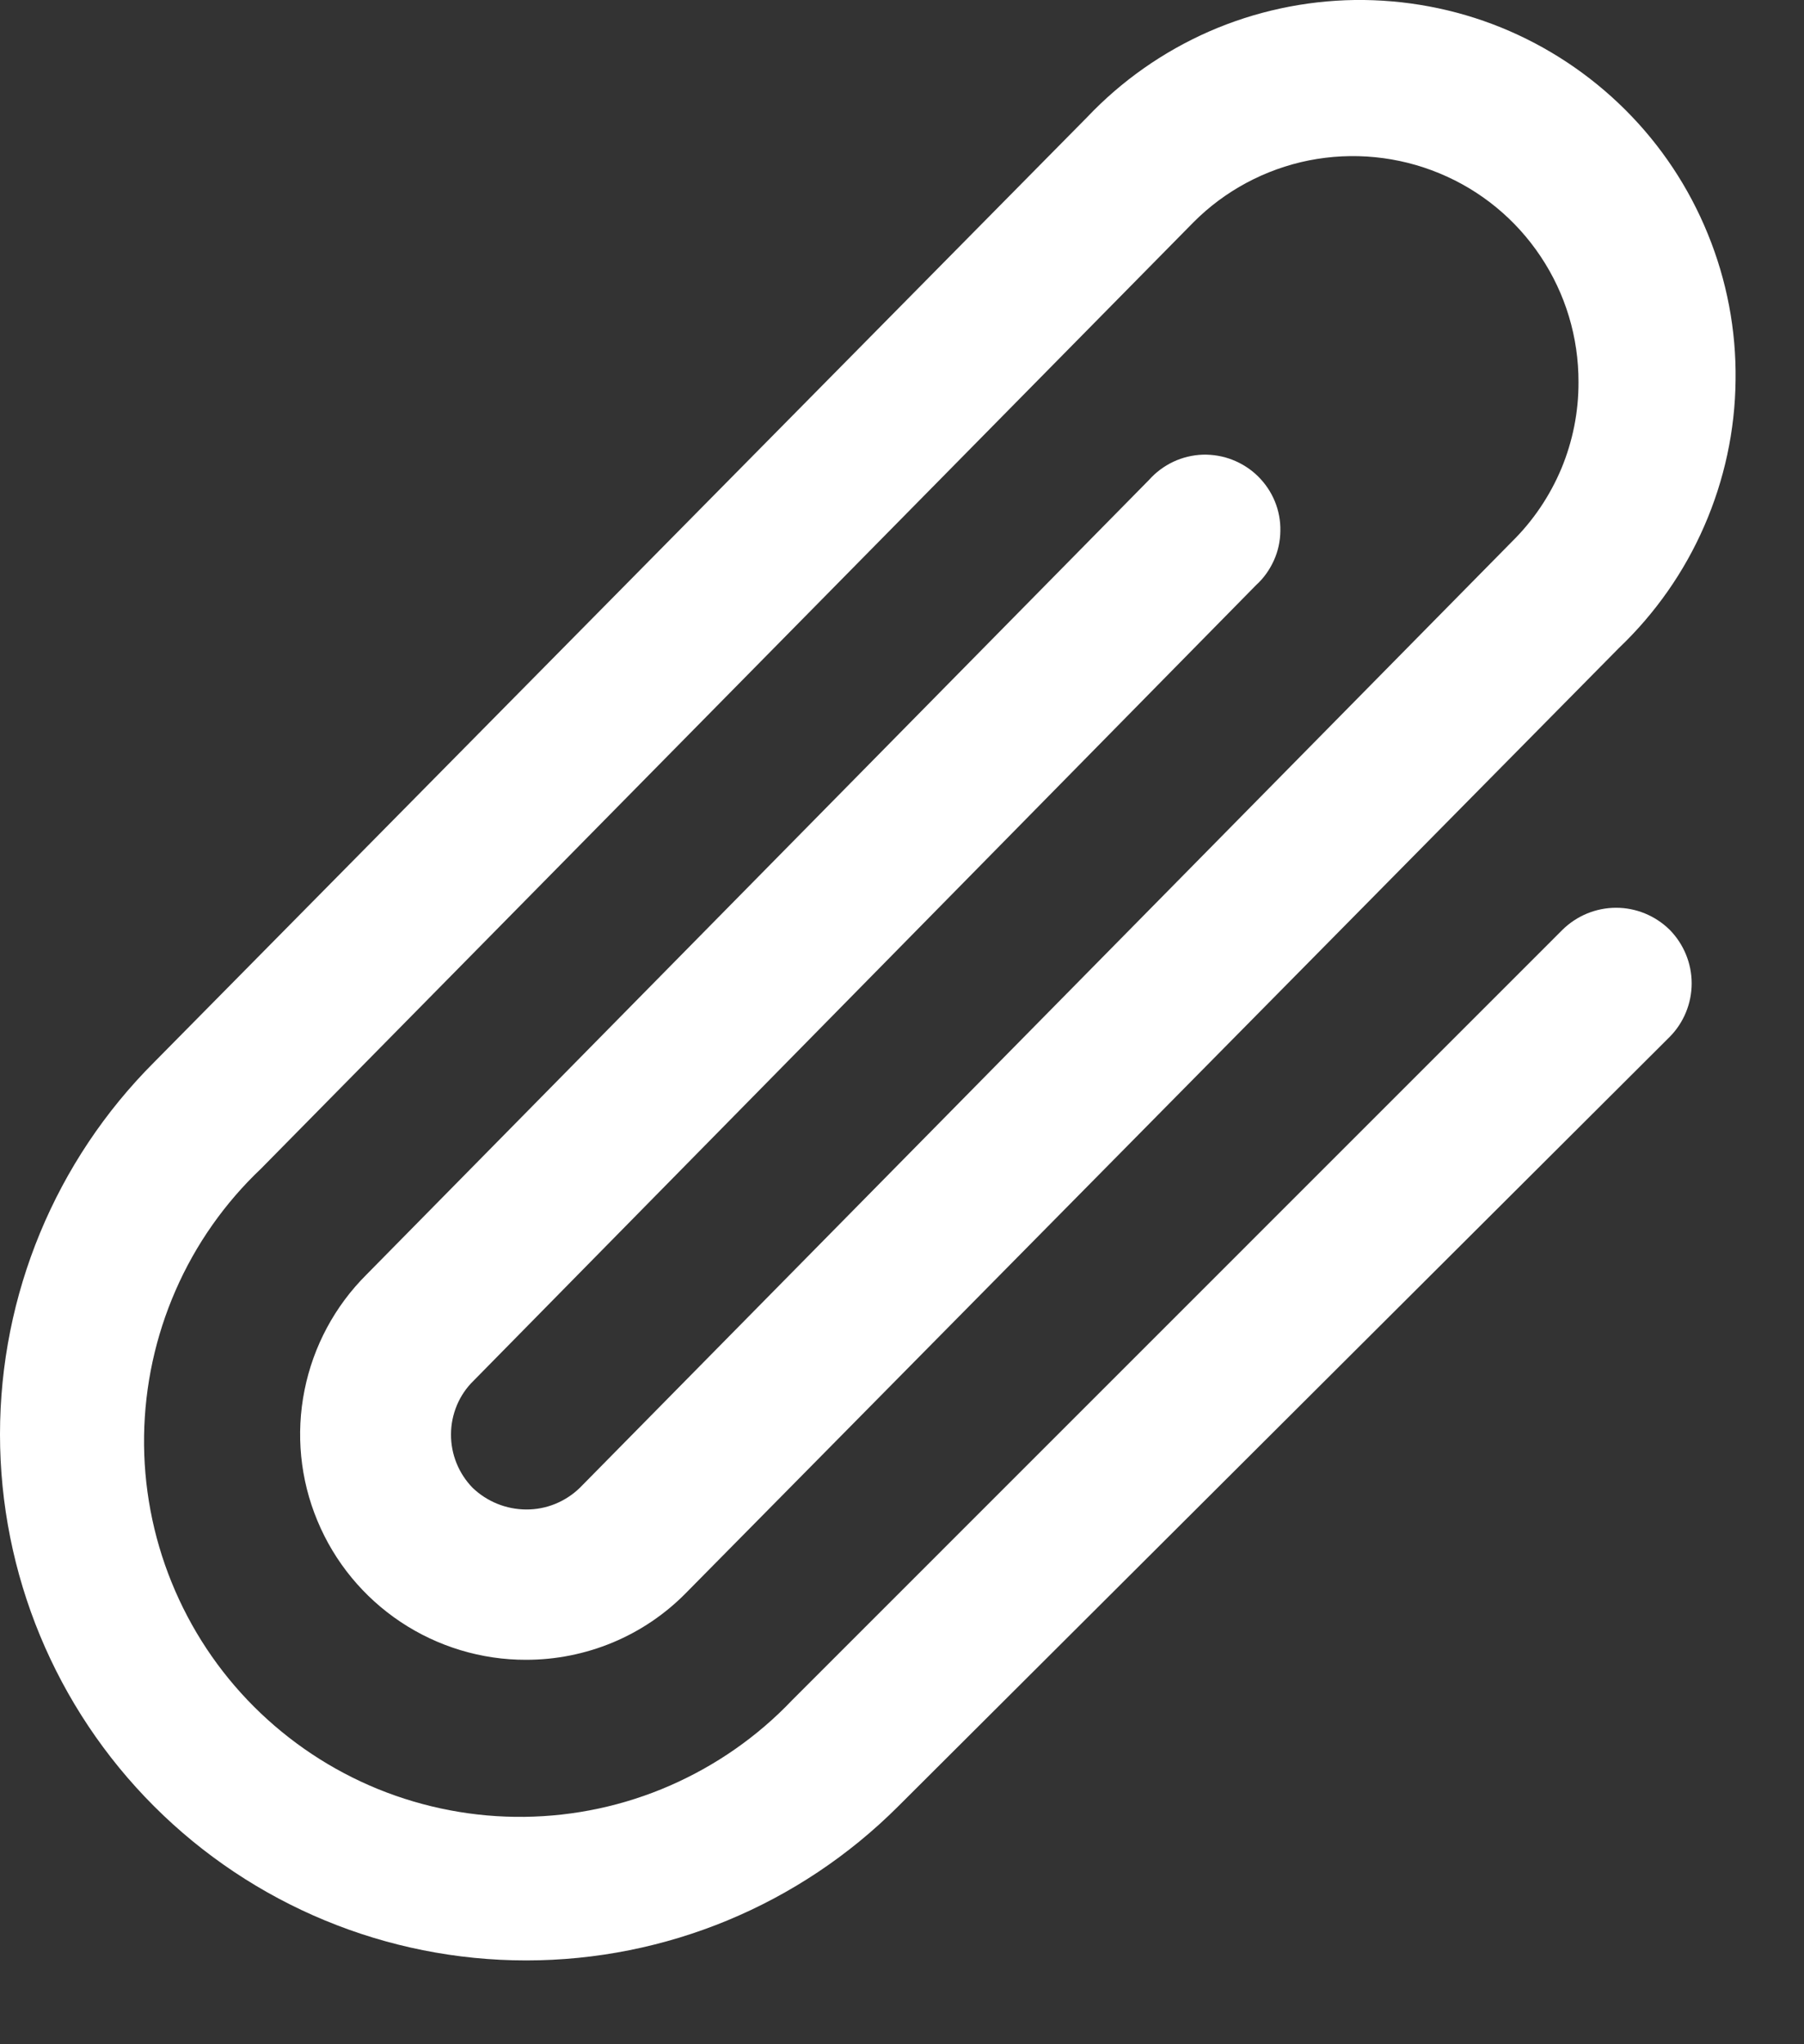 <svg width="15" height="17" viewBox="0 0 15 17" fill="none" xmlns="http://www.w3.org/2000/svg">
<rect x="0" y="0" width="15" height="17" fill="#333333" stroke="none"/>
<path d="M13.883 7.732C14 7.851 14.066 8.011 14.066 8.178C14.066 8.344 14 8.505 13.883 8.623L7.469 15.021C6.648 15.842 5.536 16.303 4.375 16.303C3.215 16.303 2.102 15.842 1.281 15.021C0.461 14.201 0 13.088 0 11.928C0 10.767 0.461 9.654 1.281 8.834L9.039 0.975C9.326 0.672 9.671 0.43 10.053 0.262C10.435 0.095 10.847 0.006 11.264 0C11.681 -0.005 12.095 0.072 12.482 0.229C12.868 0.386 13.219 0.619 13.514 0.913C13.81 1.208 14.043 1.559 14.2 1.945C14.358 2.331 14.437 2.745 14.431 3.162C14.427 3.579 14.338 3.991 14.171 4.374C14.005 4.756 13.763 5.101 13.461 5.389L5.703 13.248C5.53 13.424 5.323 13.564 5.095 13.659C4.867 13.754 4.622 13.803 4.375 13.803C4.004 13.804 3.64 13.694 3.331 13.488C3.022 13.282 2.781 12.989 2.639 12.646C2.496 12.303 2.459 11.925 2.532 11.561C2.605 11.196 2.784 10.862 3.047 10.6L9.555 3.99C9.611 3.927 9.68 3.876 9.756 3.84C9.833 3.804 9.916 3.784 10.001 3.781C10.085 3.779 10.17 3.793 10.248 3.824C10.327 3.855 10.399 3.901 10.459 3.96C10.52 4.02 10.568 4.091 10.6 4.169C10.632 4.247 10.648 4.331 10.646 4.416C10.645 4.5 10.627 4.584 10.592 4.661C10.557 4.738 10.508 4.808 10.445 4.865L3.938 11.482C3.878 11.54 3.831 11.61 3.799 11.686C3.767 11.763 3.75 11.845 3.75 11.928C3.749 12.094 3.814 12.254 3.93 12.373C4.05 12.488 4.209 12.552 4.375 12.553C4.542 12.554 4.701 12.489 4.821 12.373L12.57 4.506C12.747 4.332 12.886 4.126 12.982 3.898C13.077 3.67 13.126 3.425 13.125 3.178C13.126 2.806 13.017 2.443 12.811 2.134C12.605 1.824 12.312 1.583 11.968 1.441C11.625 1.299 11.248 1.262 10.883 1.334C10.519 1.407 10.184 1.586 9.922 1.85L2.172 9.717C1.869 10.004 1.627 10.348 1.46 10.731C1.293 11.113 1.204 11.524 1.198 11.941C1.192 12.358 1.27 12.773 1.427 13.159C1.584 13.546 1.816 13.897 2.111 14.192C2.406 14.487 2.756 14.72 3.143 14.878C3.529 15.035 3.943 15.114 4.36 15.109C4.777 15.104 5.189 15.016 5.571 14.849C5.953 14.682 6.299 14.441 6.586 14.139L12.992 7.732C13.111 7.615 13.271 7.549 13.438 7.549C13.604 7.549 13.764 7.615 13.883 7.732Z" fill="white"/>
</svg>
